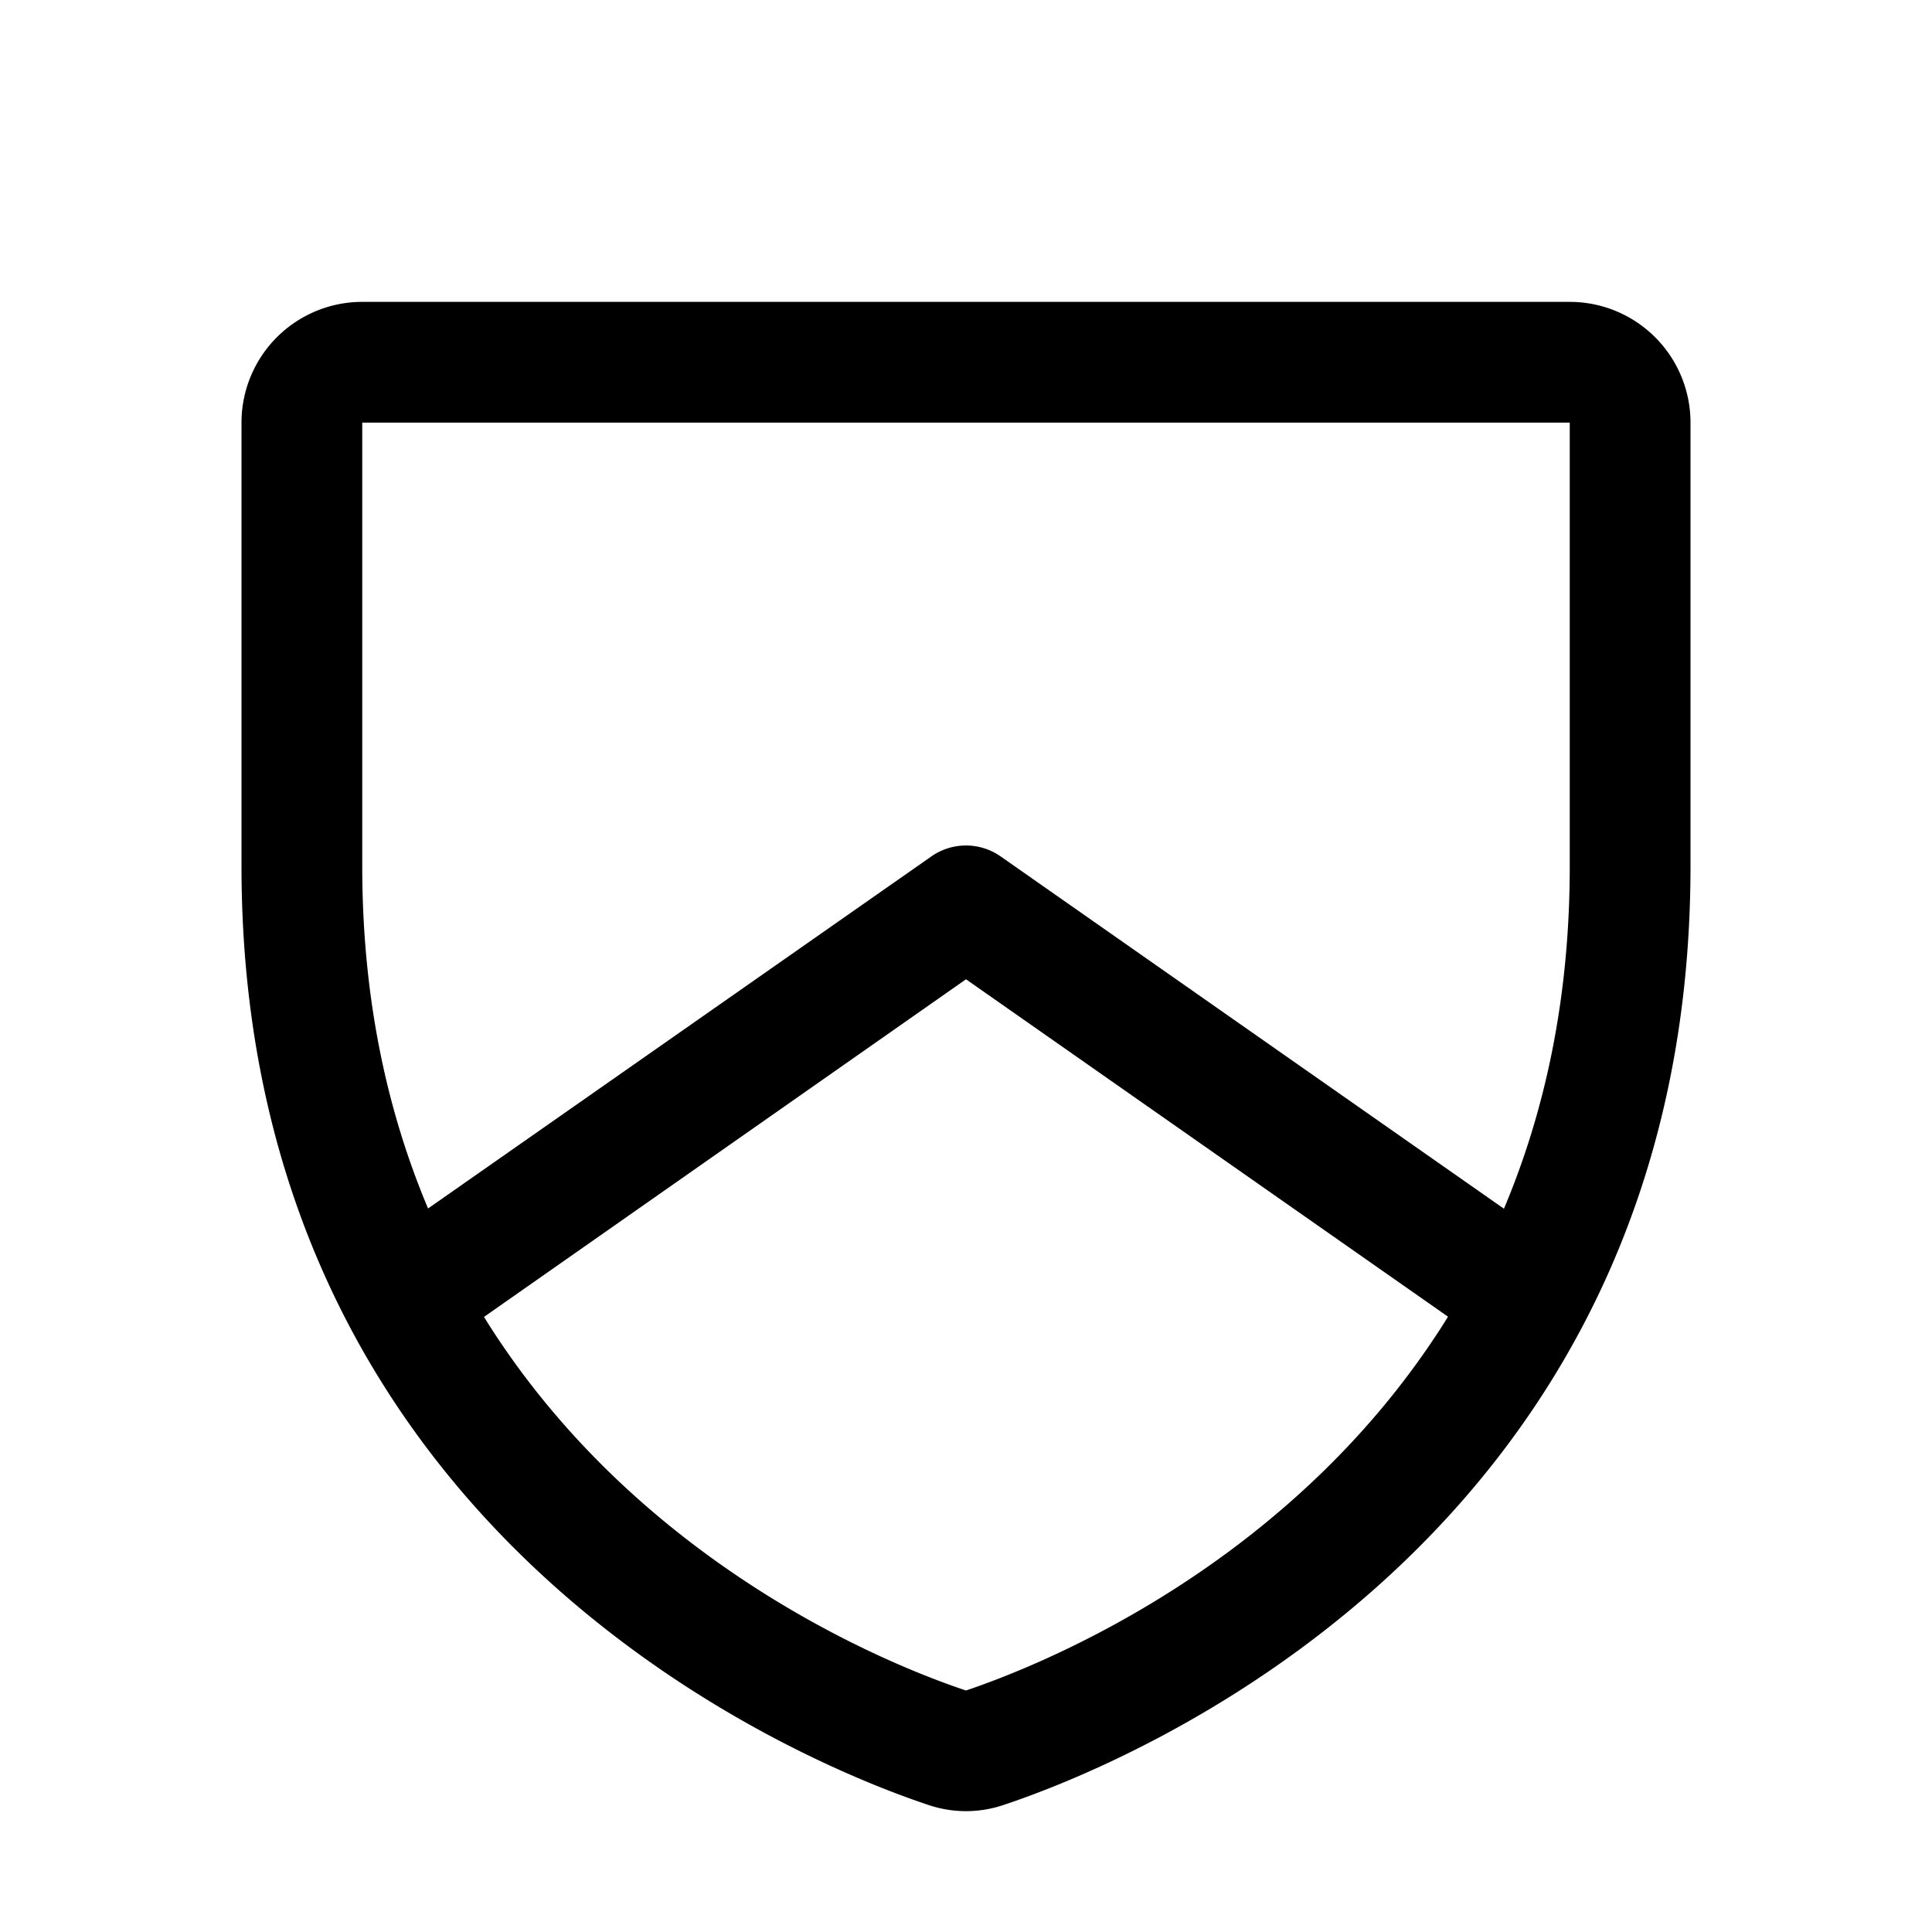 <svg xmlns="http://www.w3.org/2000/svg" width="1em" height="1em" viewBox="0 0 256 256"><path fill="currentColor" d="M208 40H48a16 16 0 0 0-16 16v58.77c0 89.61 75.82 119.34 91 124.39a15.53 15.53 0 0 0 10 0c15.2-5.05 91-34.78 91-124.39V56a16 16 0 0 0-16-16m-80 184c-9.26-3.08-43.29-16.32-63.87-49.5L128 129.76l63.87 44.71C171.31 207.61 137.34 220.85 128 224m80-109.18c0 17.64-3.36 32.63-8.72 45.34l-66.69-46.68a8 8 0 0 0-9.18 0l-66.69 46.65c-5.36-12.71-8.72-27.7-8.72-45.34V56h160Z"/></svg>